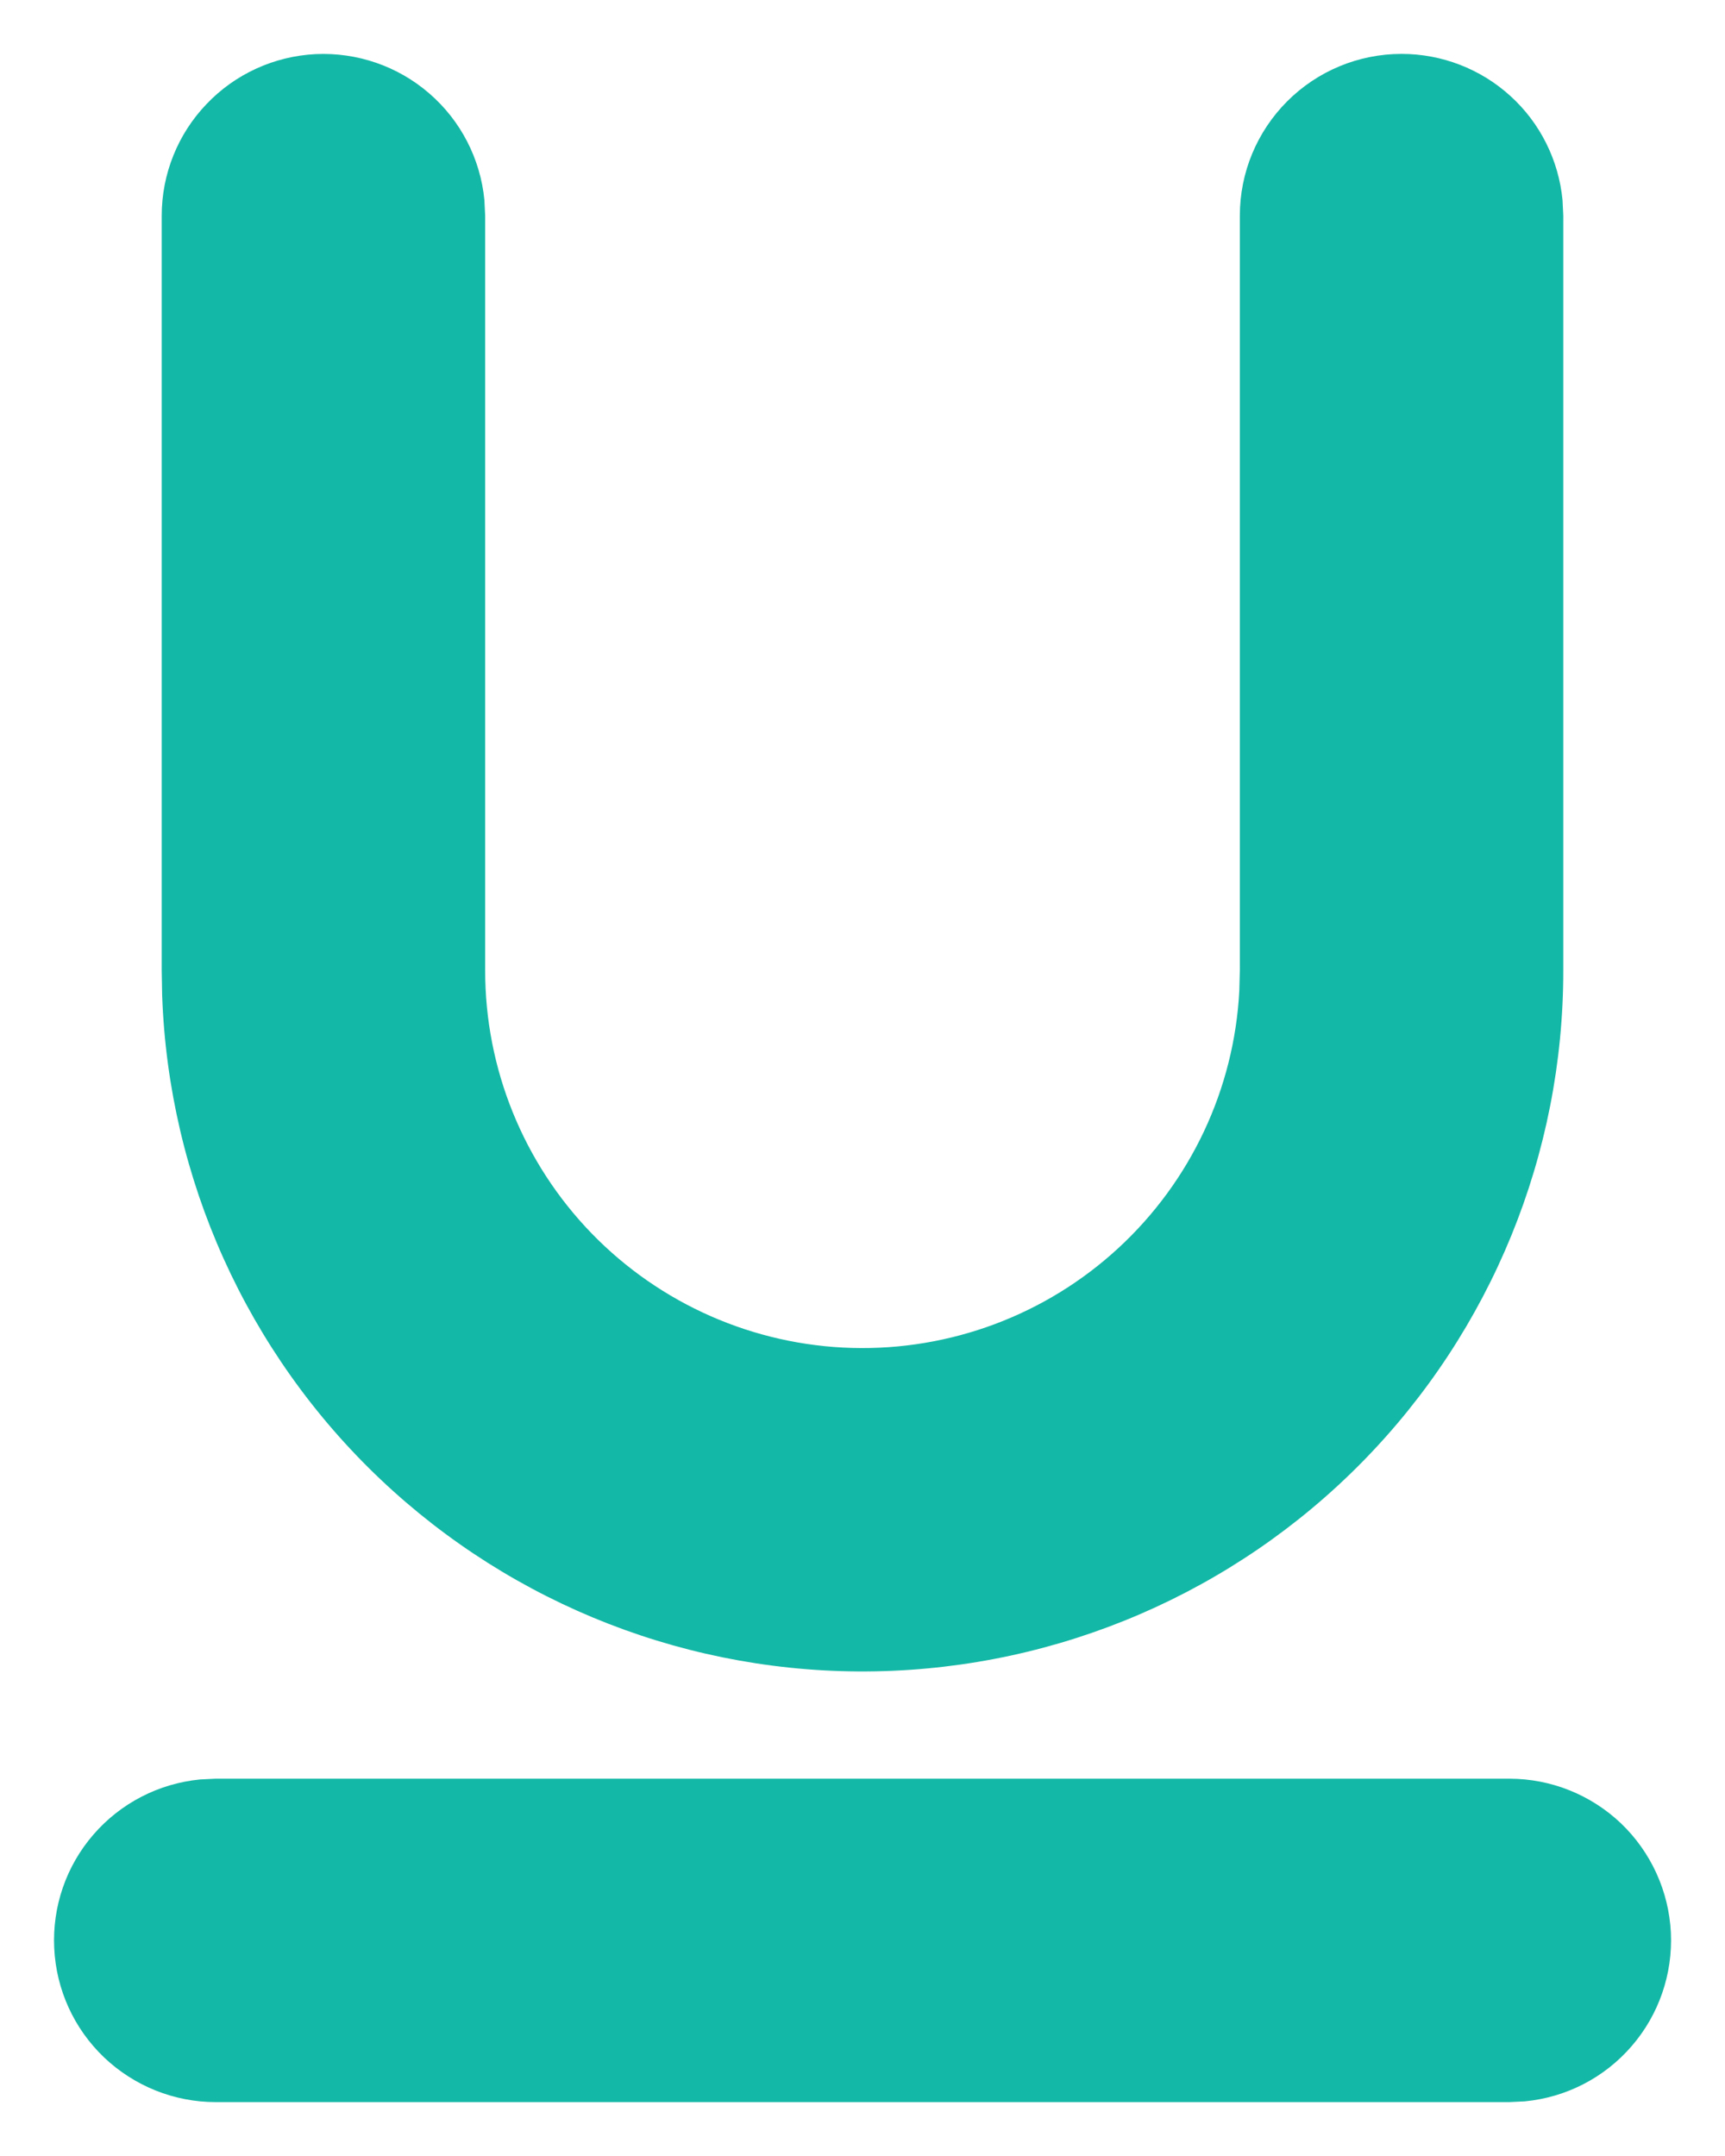 <svg width="16" height="20" viewBox="0 0 16 20" fill="none" xmlns="http://www.w3.org/2000/svg">
<path d="M14 16.5C14.386 16.5 14.756 16.649 15.035 16.914C15.313 17.18 15.479 17.543 15.498 17.928C15.516 18.313 15.386 18.69 15.134 18.981C14.882 19.273 14.528 19.456 14.144 19.493L14 19.5H2C1.615 19.5 1.245 19.351 0.966 19.086C0.687 18.82 0.521 18.457 0.503 18.072C0.484 17.687 0.614 17.31 0.866 17.019C1.118 16.727 1.473 16.544 1.856 16.507L2 16.5H14ZM13 0.5C13.373 0.5 13.733 0.639 14.009 0.89C14.285 1.14 14.457 1.485 14.493 1.856L14.5 2V9C14.502 10.705 13.833 12.341 12.639 13.558C11.445 14.775 9.821 15.473 8.117 15.504C6.412 15.535 4.764 14.894 3.527 13.721C2.291 12.549 1.564 10.937 1.504 9.233L1.5 9L1.5 2C1.5 1.615 1.649 1.244 1.915 0.966C2.18 0.687 2.543 0.521 2.928 0.502C3.313 0.484 3.69 0.614 3.981 0.866C4.273 1.118 4.456 1.473 4.493 1.856L4.5 2V9C4.499 9.912 4.854 10.789 5.49 11.444C6.126 12.098 6.992 12.479 7.904 12.504C8.816 12.529 9.702 12.197 10.373 11.578C11.044 10.959 11.447 10.103 11.495 9.192L11.5 9V2C11.5 1.602 11.658 1.221 11.94 0.939C12.221 0.658 12.602 0.5 13 0.5Z" fill="#14B8A6"/>
</svg>
